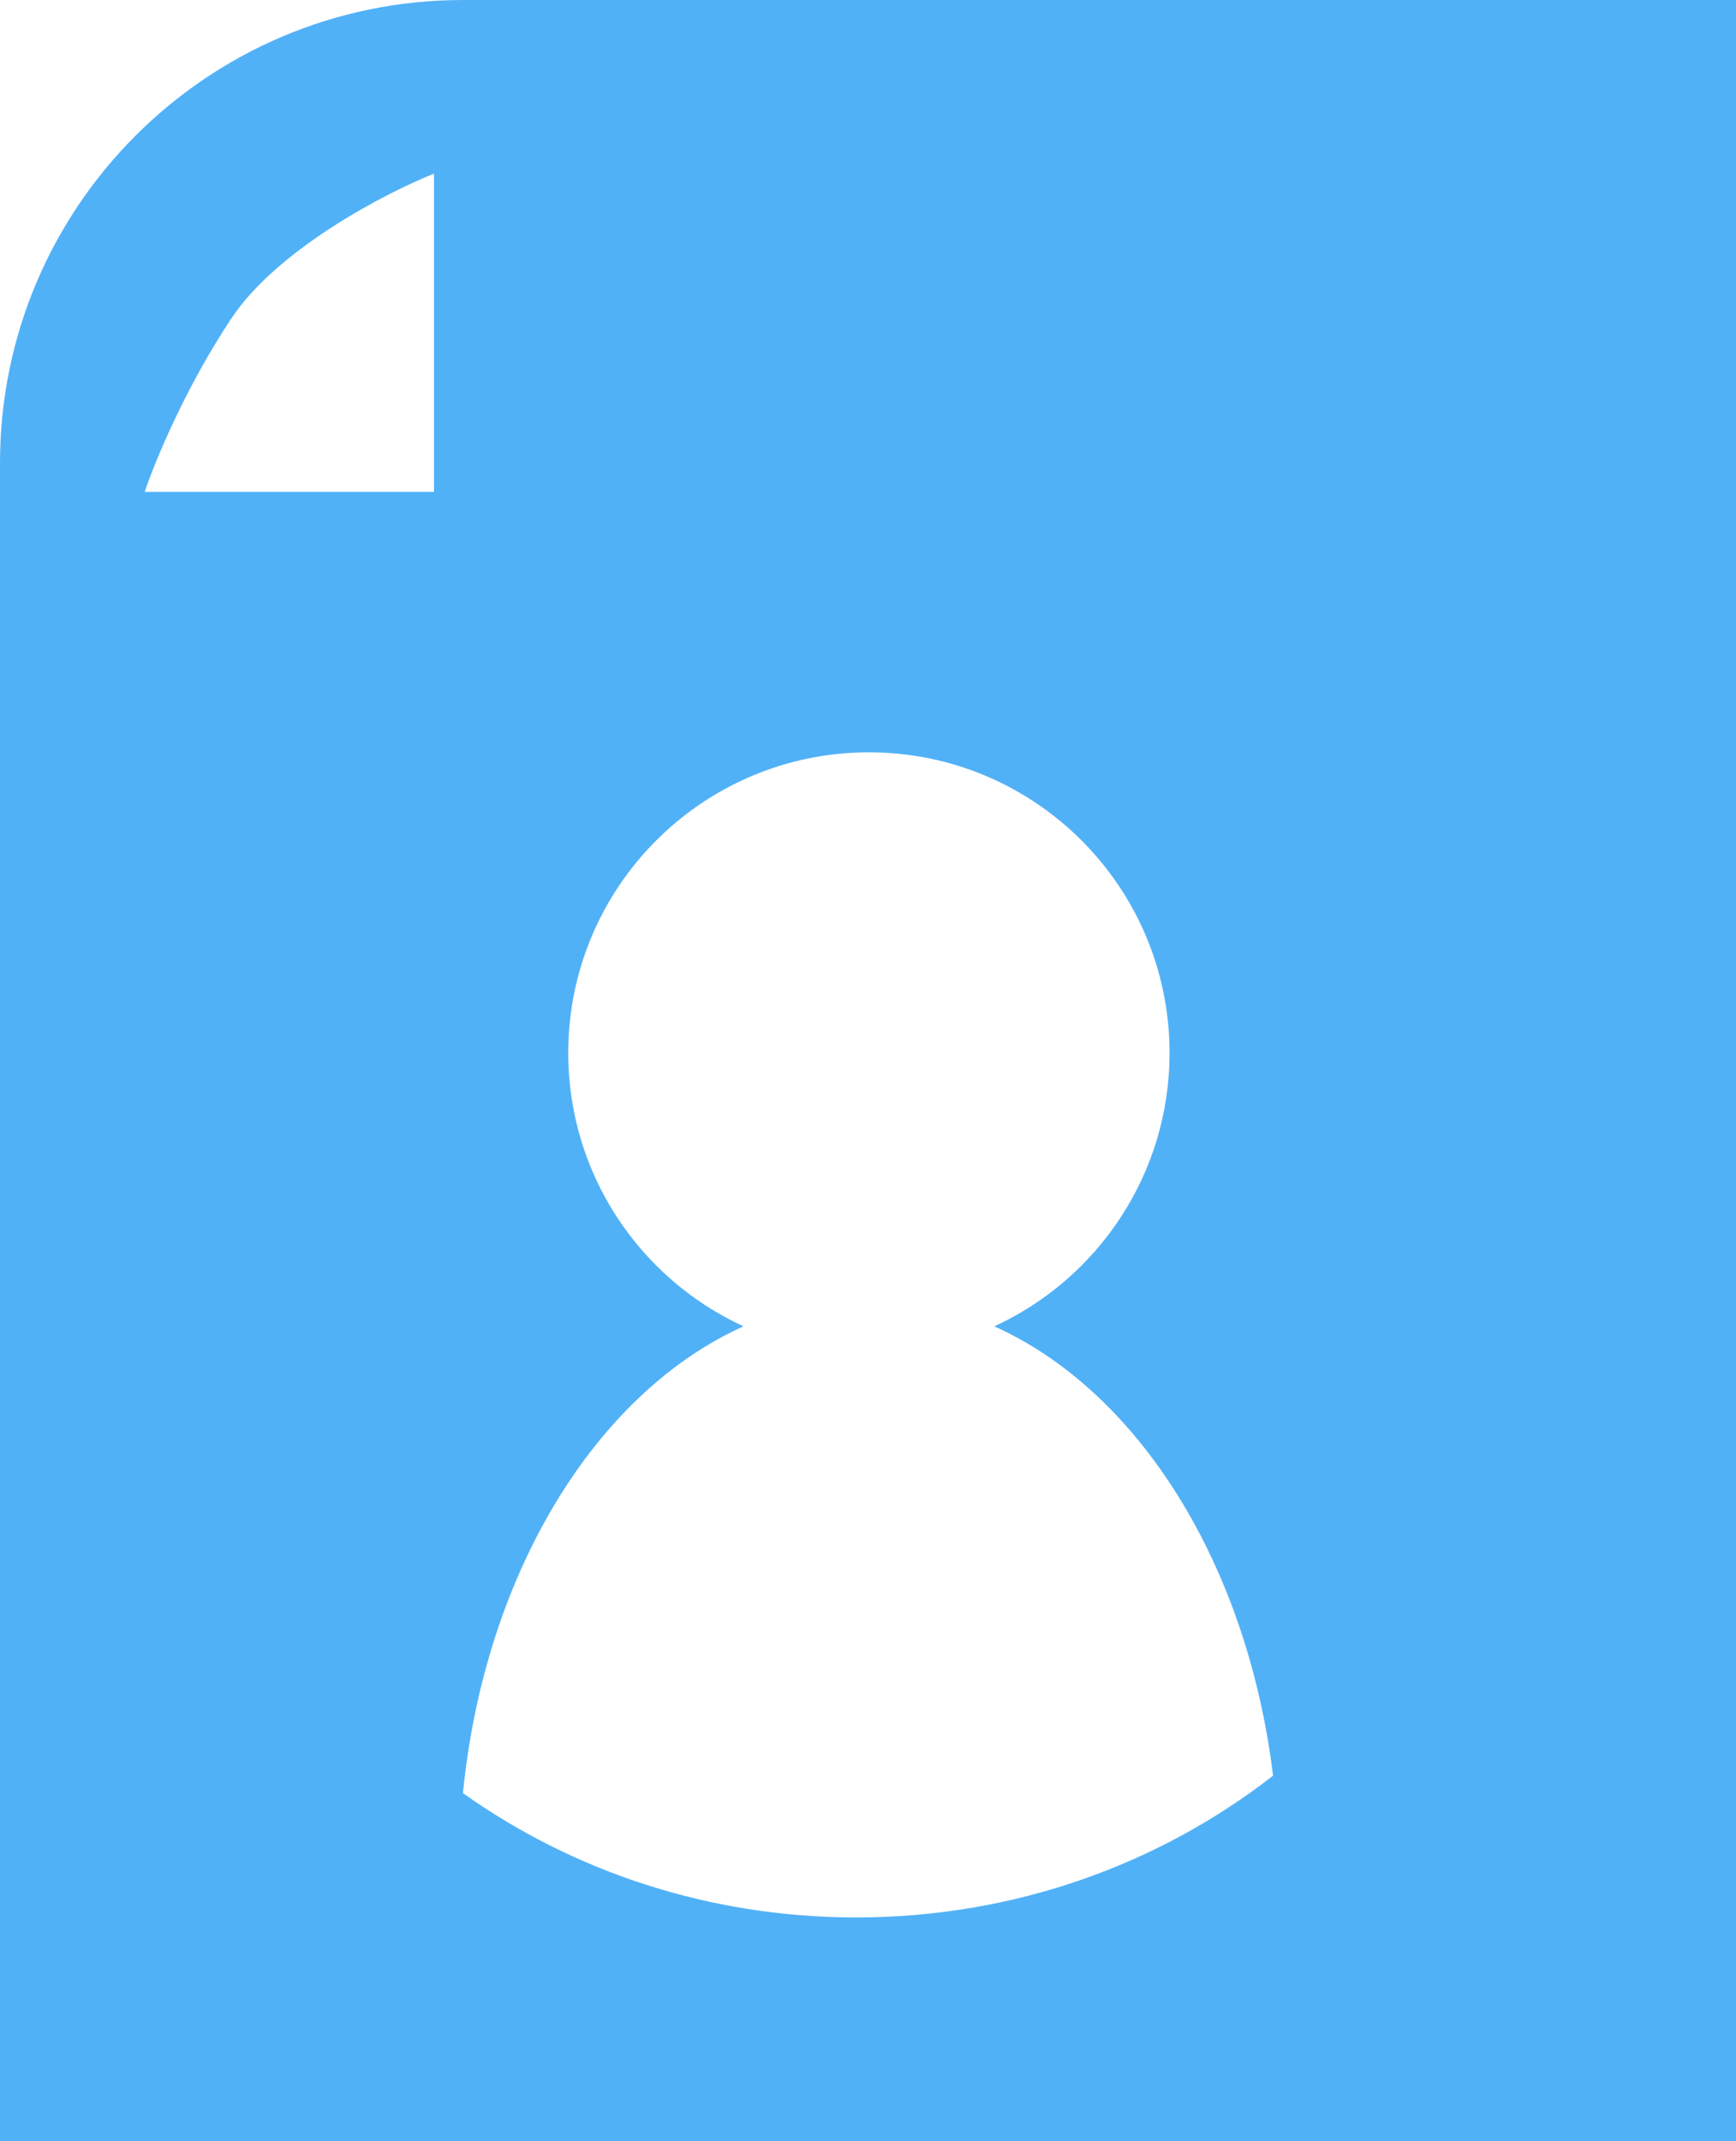 <svg width="30" height="37" viewBox="0 0 30 37" fill="none" xmlns="http://www.w3.org/2000/svg">
<path fill-rule="evenodd" clip-rule="evenodd" d="M8 0H30V37H0V8C0 3.582 3.582 0 8 0ZM7.5 3C6.667 3.333 4.8 4.3 4 5.5C3.2 6.7 2.667 8 2.5 8.5H7.5V3ZM12.849 22.919C10.299 24.065 8.378 27.18 8 30.985C9.9 32.335 12.252 33.133 14.797 33.133C17.527 33.133 20.034 32.215 22 30.683C21.552 27.015 19.666 24.034 17.183 22.919C18.97 22.097 20.211 20.291 20.211 18.195C20.211 15.326 17.885 13 15.016 13C12.146 13 9.82 15.326 9.82 18.195C9.82 20.292 11.062 22.098 12.849 22.919Z" fill="#51B1F7"/>
</svg>
